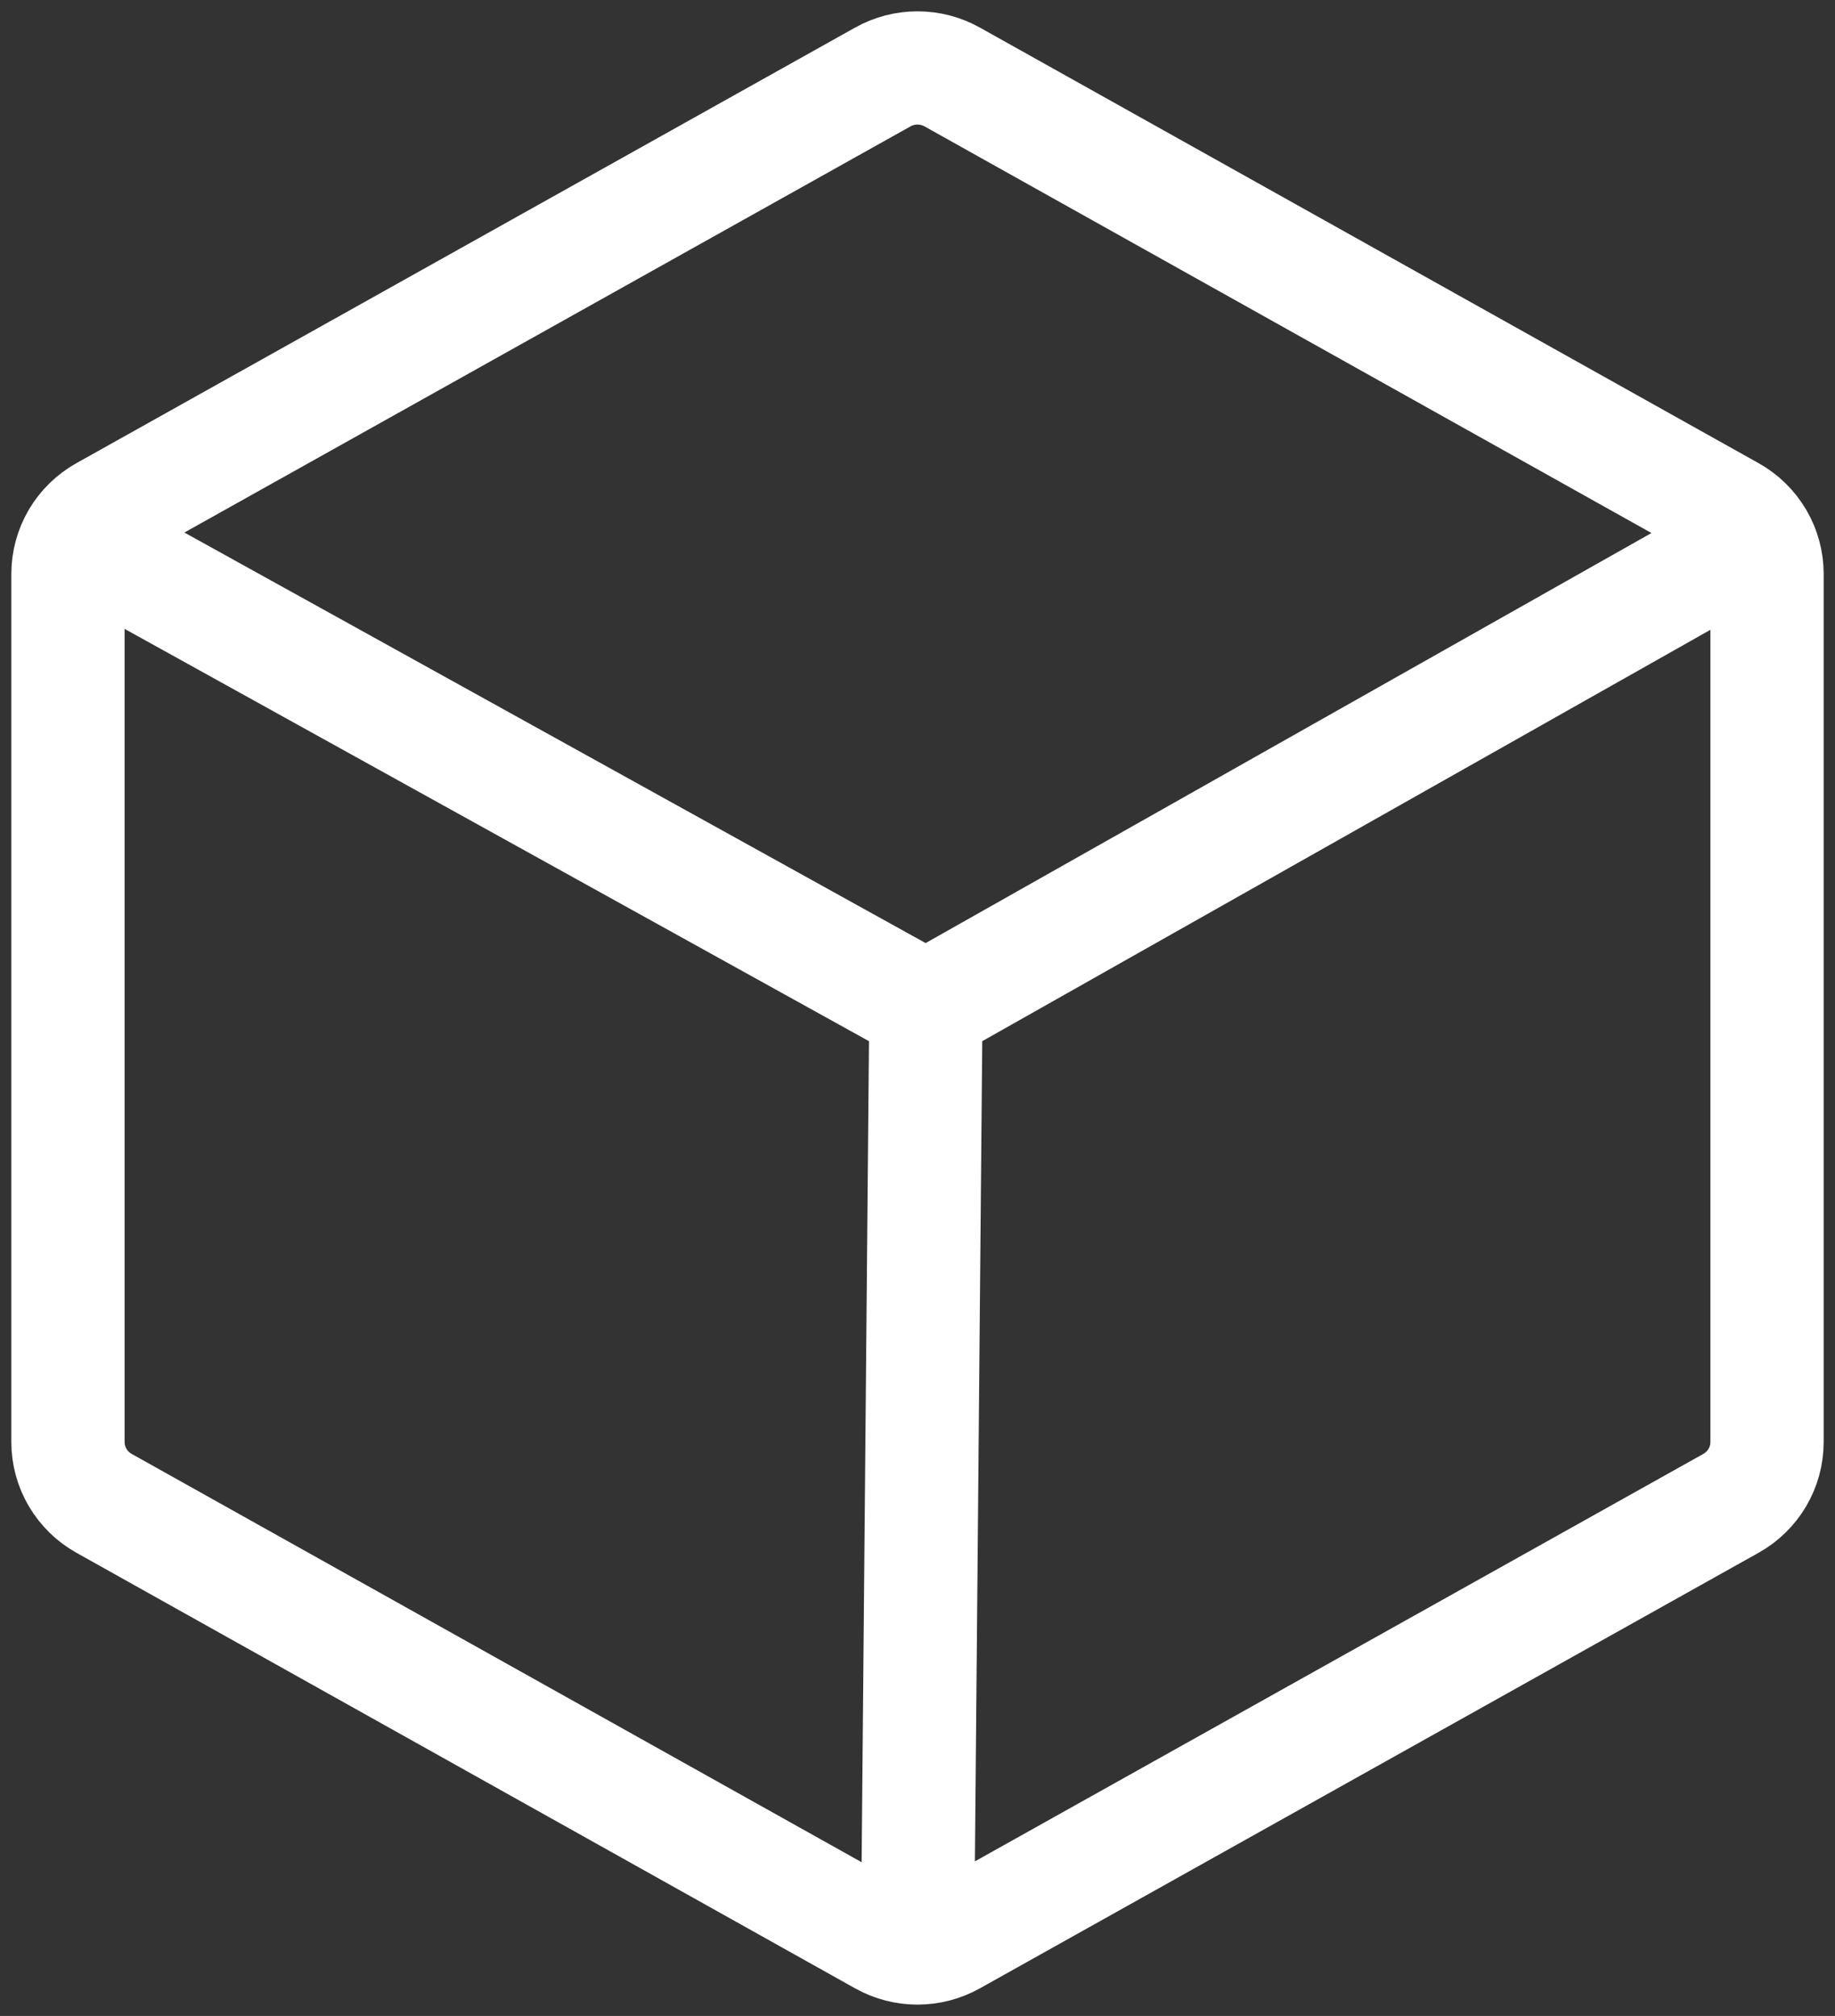 <svg width="81" height="89" viewBox="0 0 81 89" fill="none" xmlns="http://www.w3.org/2000/svg">
<rect x="0" y="0" width="81" height="89" fill="#333333" stroke="none"/>
<path d="M40.5 86C39.963 86 39.436 85.862 38.968 85.601L4.593 66.37C4.11 66.1 3.707 65.706 3.427 65.23C3.148 64.754 3 64.213 3 63.661V25.339C3 24.787 3.148 24.246 3.427 23.77C3.707 23.294 4.11 22.9 4.593 22.63L38.968 3.399C39.436 3.137 39.963 3 40.5 3C41.037 3 41.564 3.137 42.032 3.399L76.407 22.63C76.89 22.9 77.293 23.294 77.573 23.77C77.853 24.246 78 24.787 78 25.339V63.661C78 64.213 77.853 64.754 77.573 65.23C77.293 65.706 76.89 66.1 76.407 66.37L42.032 85.601C41.564 85.862 41.037 86 40.5 86ZM40.5 86L40.871 44.5M77.569 23.764L40.871 44.5M40.871 44.5L3.433 23.761" stroke="white" stroke-width="5" stroke-linecap="round" stroke-linejoin="round"/>
</svg>
